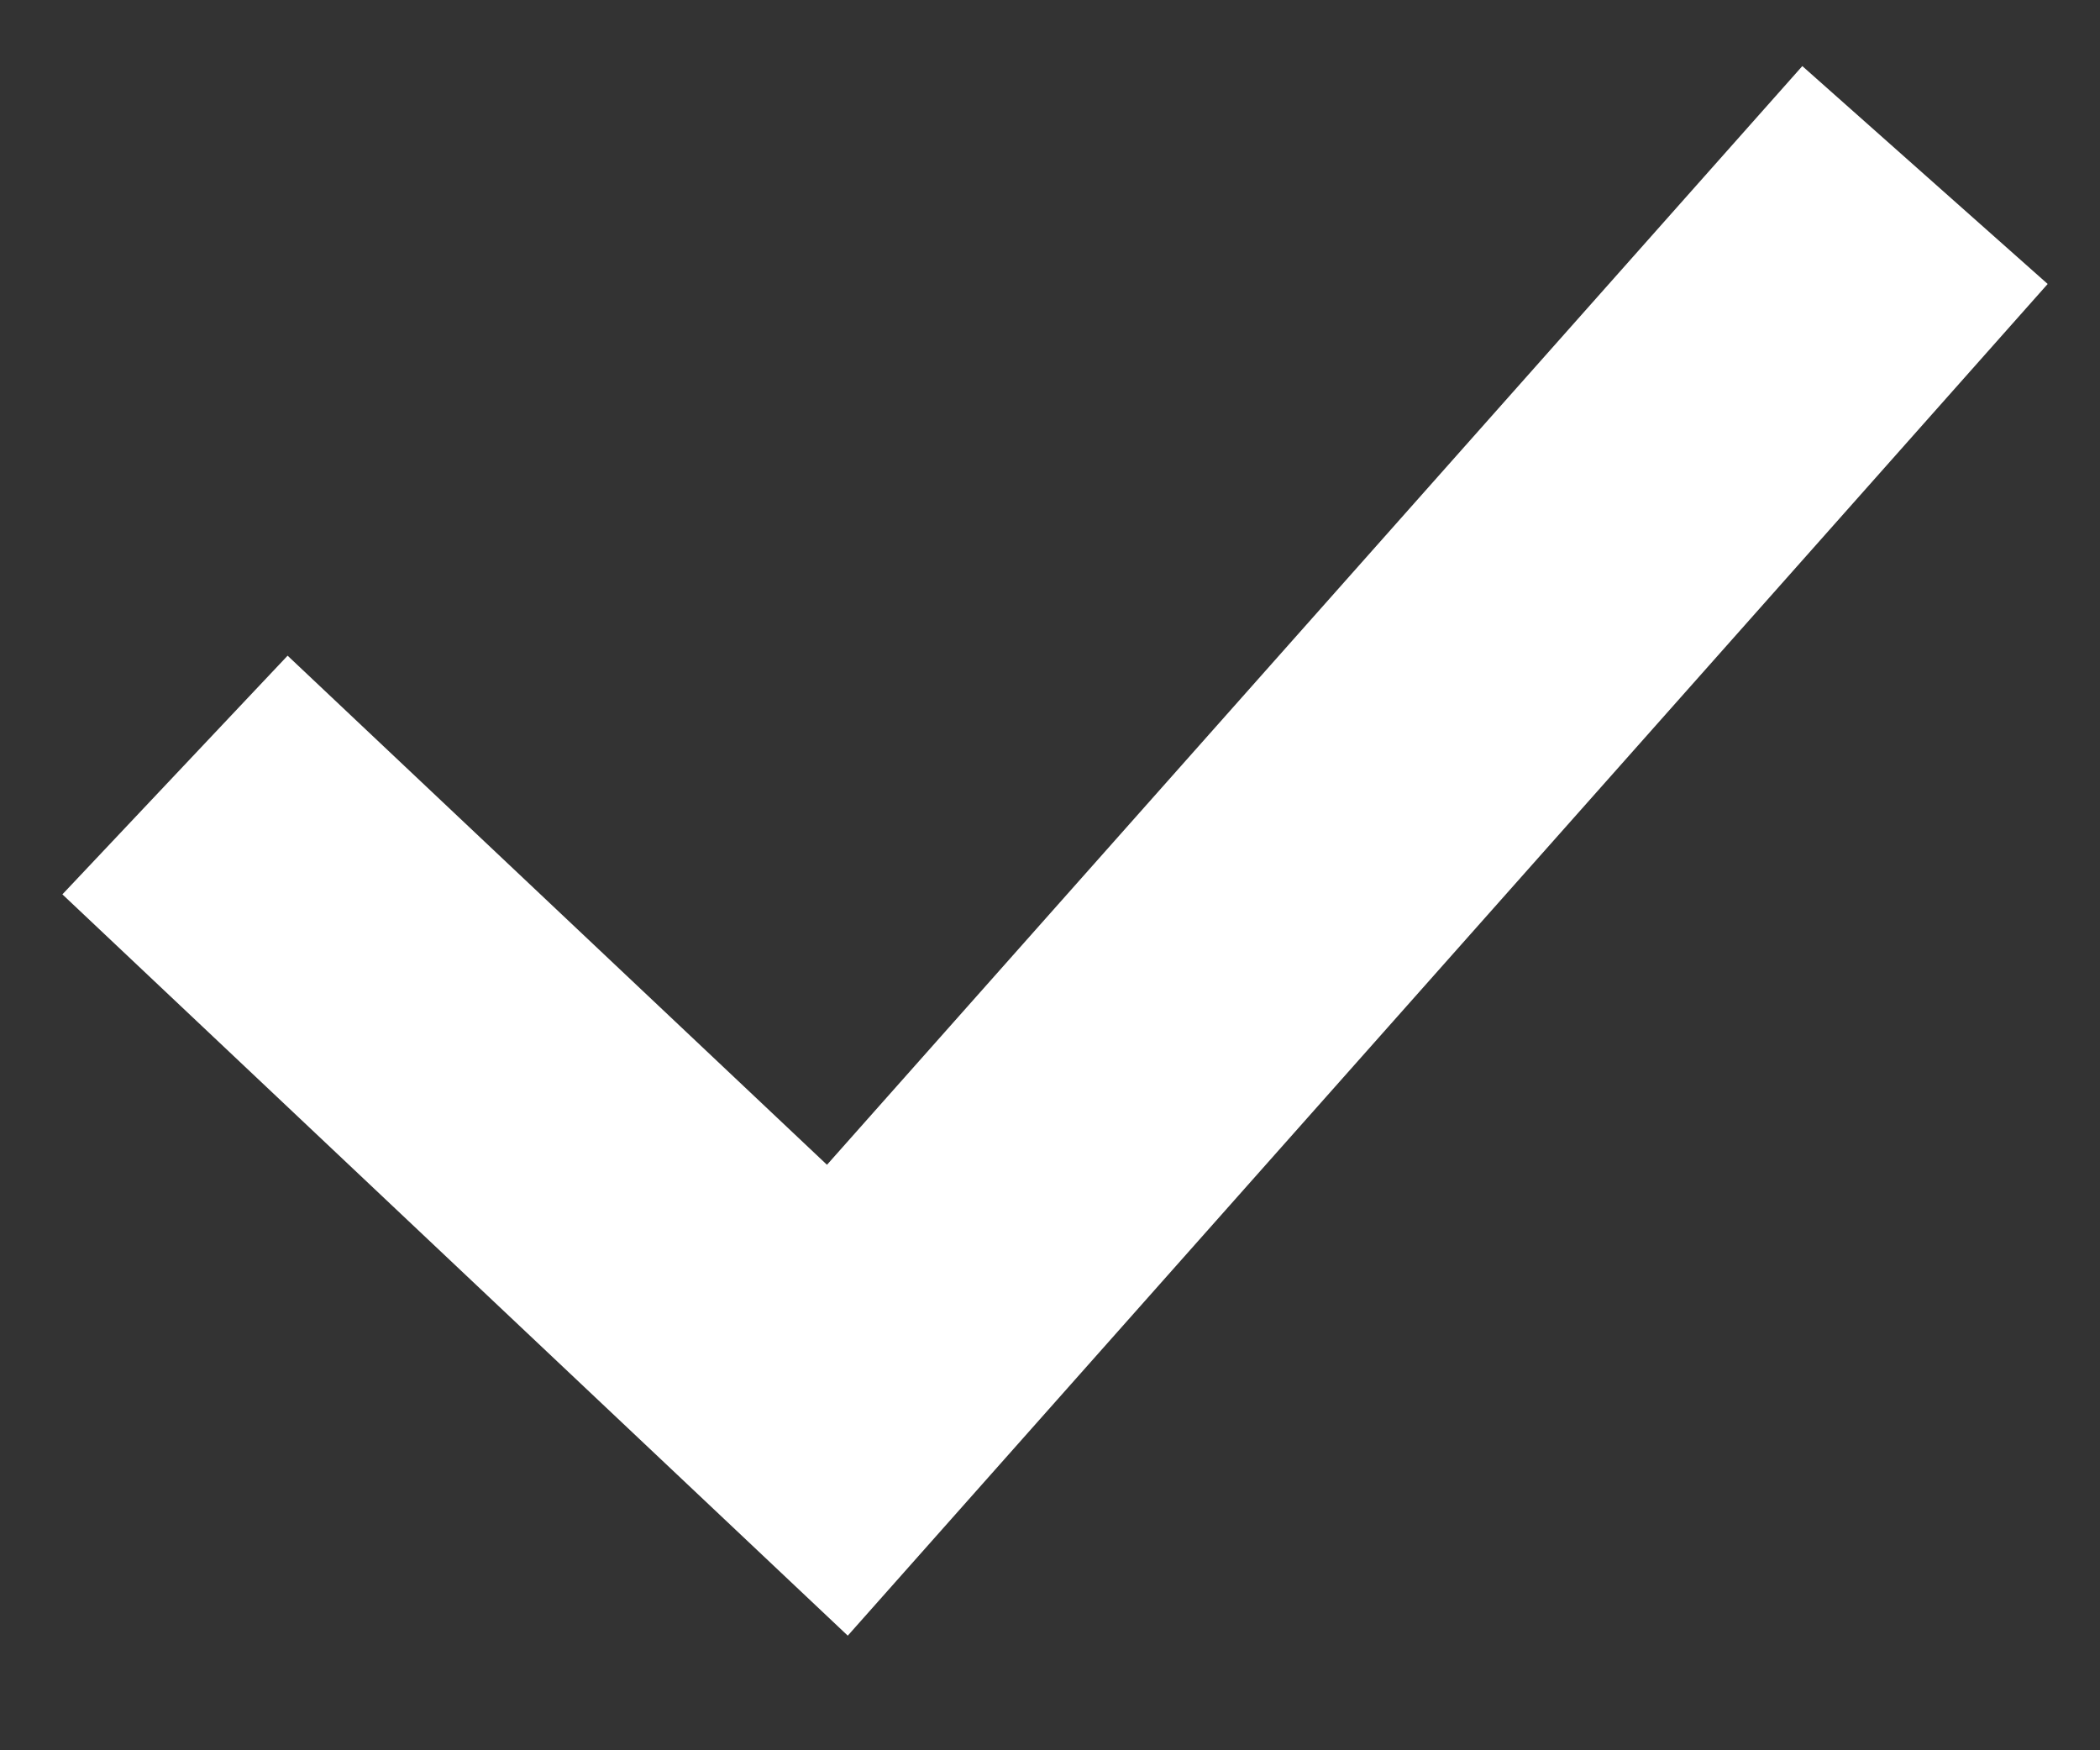 <svg xmlns="http://www.w3.org/2000/svg" width="12" height="10" viewBox="0 0 12 10">
    <rect x="0" y="0" width="12" height="10" fill="#333333" stroke="none"/>
    <path fill="none" fill-rule="evenodd" stroke="#FFF" stroke-width="1.875" d="M1 4.428L4.785 8 11 1"/>
</svg>
